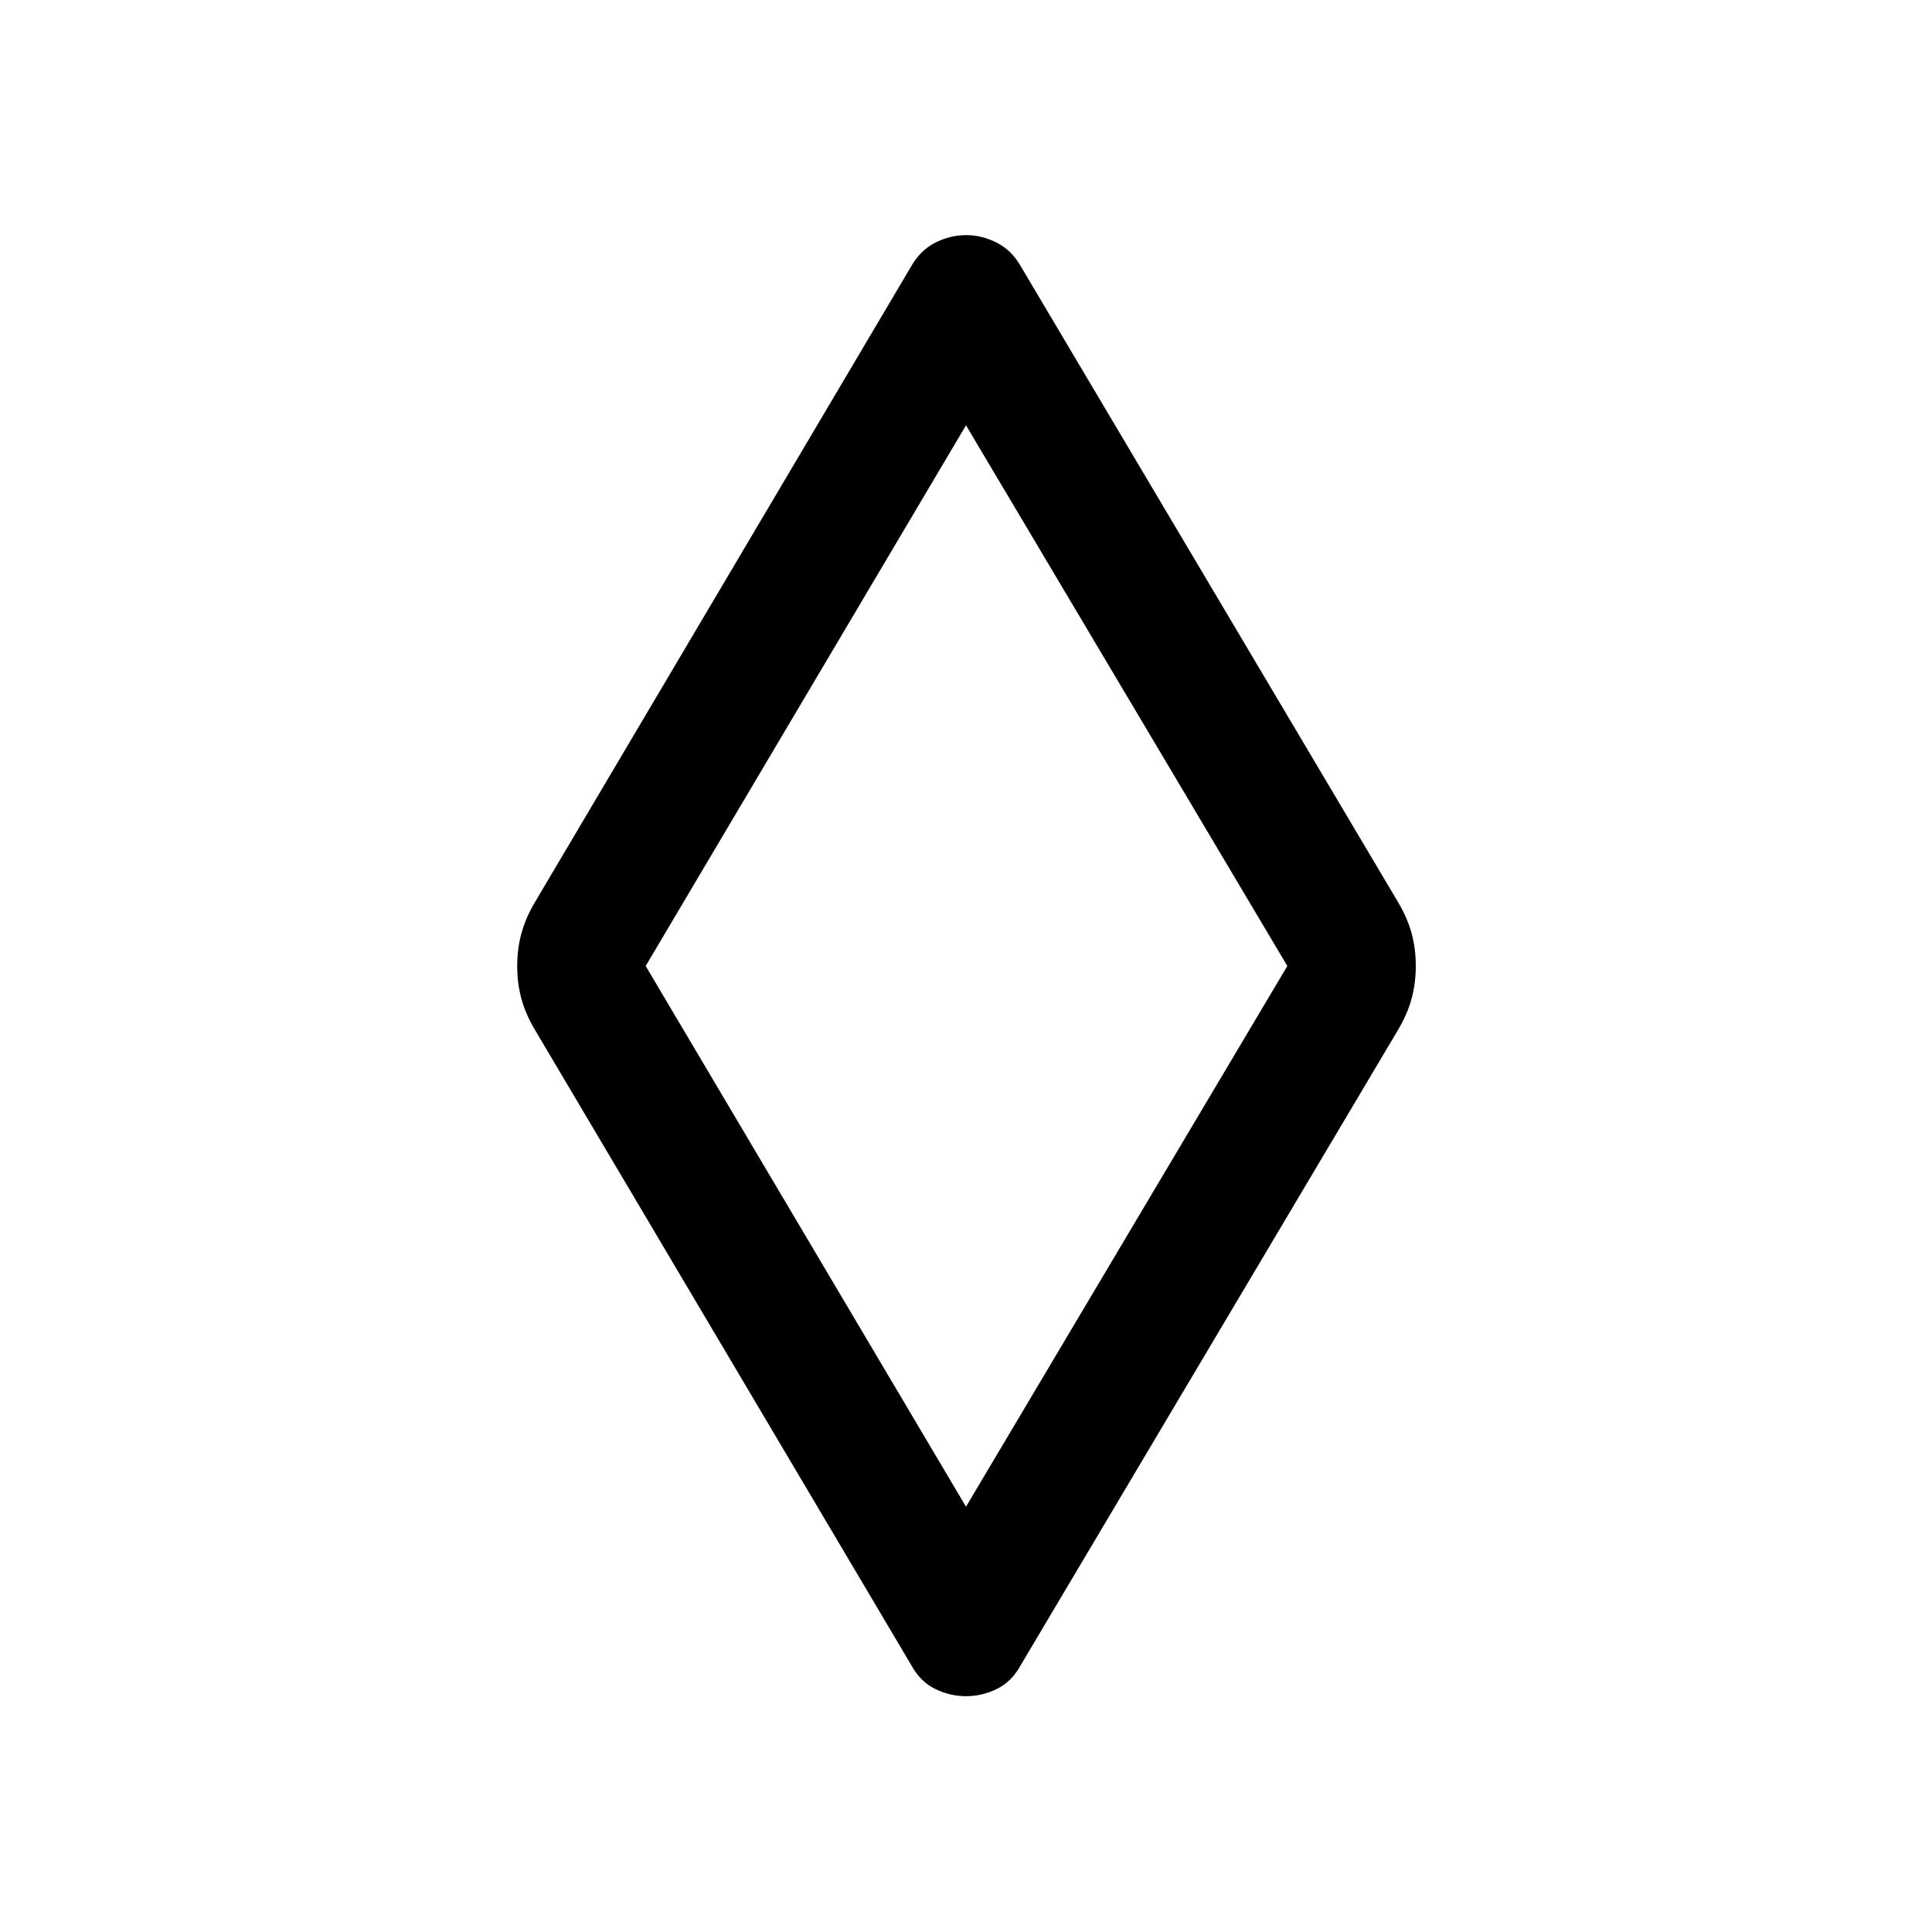 <svg xmlns="http://www.w3.org/2000/svg" height="40" viewBox="0 -960 960 960" width="40"><path d="M480-117.17q-7.93 0-15.35-3.61-7.42-3.62-11.98-12.05l-186.5-314.84q-4.84-8-7-15.75-2.17-7.75-2.17-16.5t2.17-16.58q2.16-7.83 7-15.83l186.5-315.17q4.56-8.1 11.98-11.88 7.42-3.79 15.35-3.79t15.35 3.79q7.42 3.78 11.98 11.88l187 315.17q4.84 8 7 15.75 2.17 7.75 2.17 16.5t-2.17 16.58q-2.16 7.83-7 15.83l-187 314.84q-4.56 8.43-11.98 12.05-7.42 3.61-15.35 3.61Zm0-94.16L639.67-480 480-748.67 320.83-480 480-211.33Zm.5-268.67Z"/></svg>